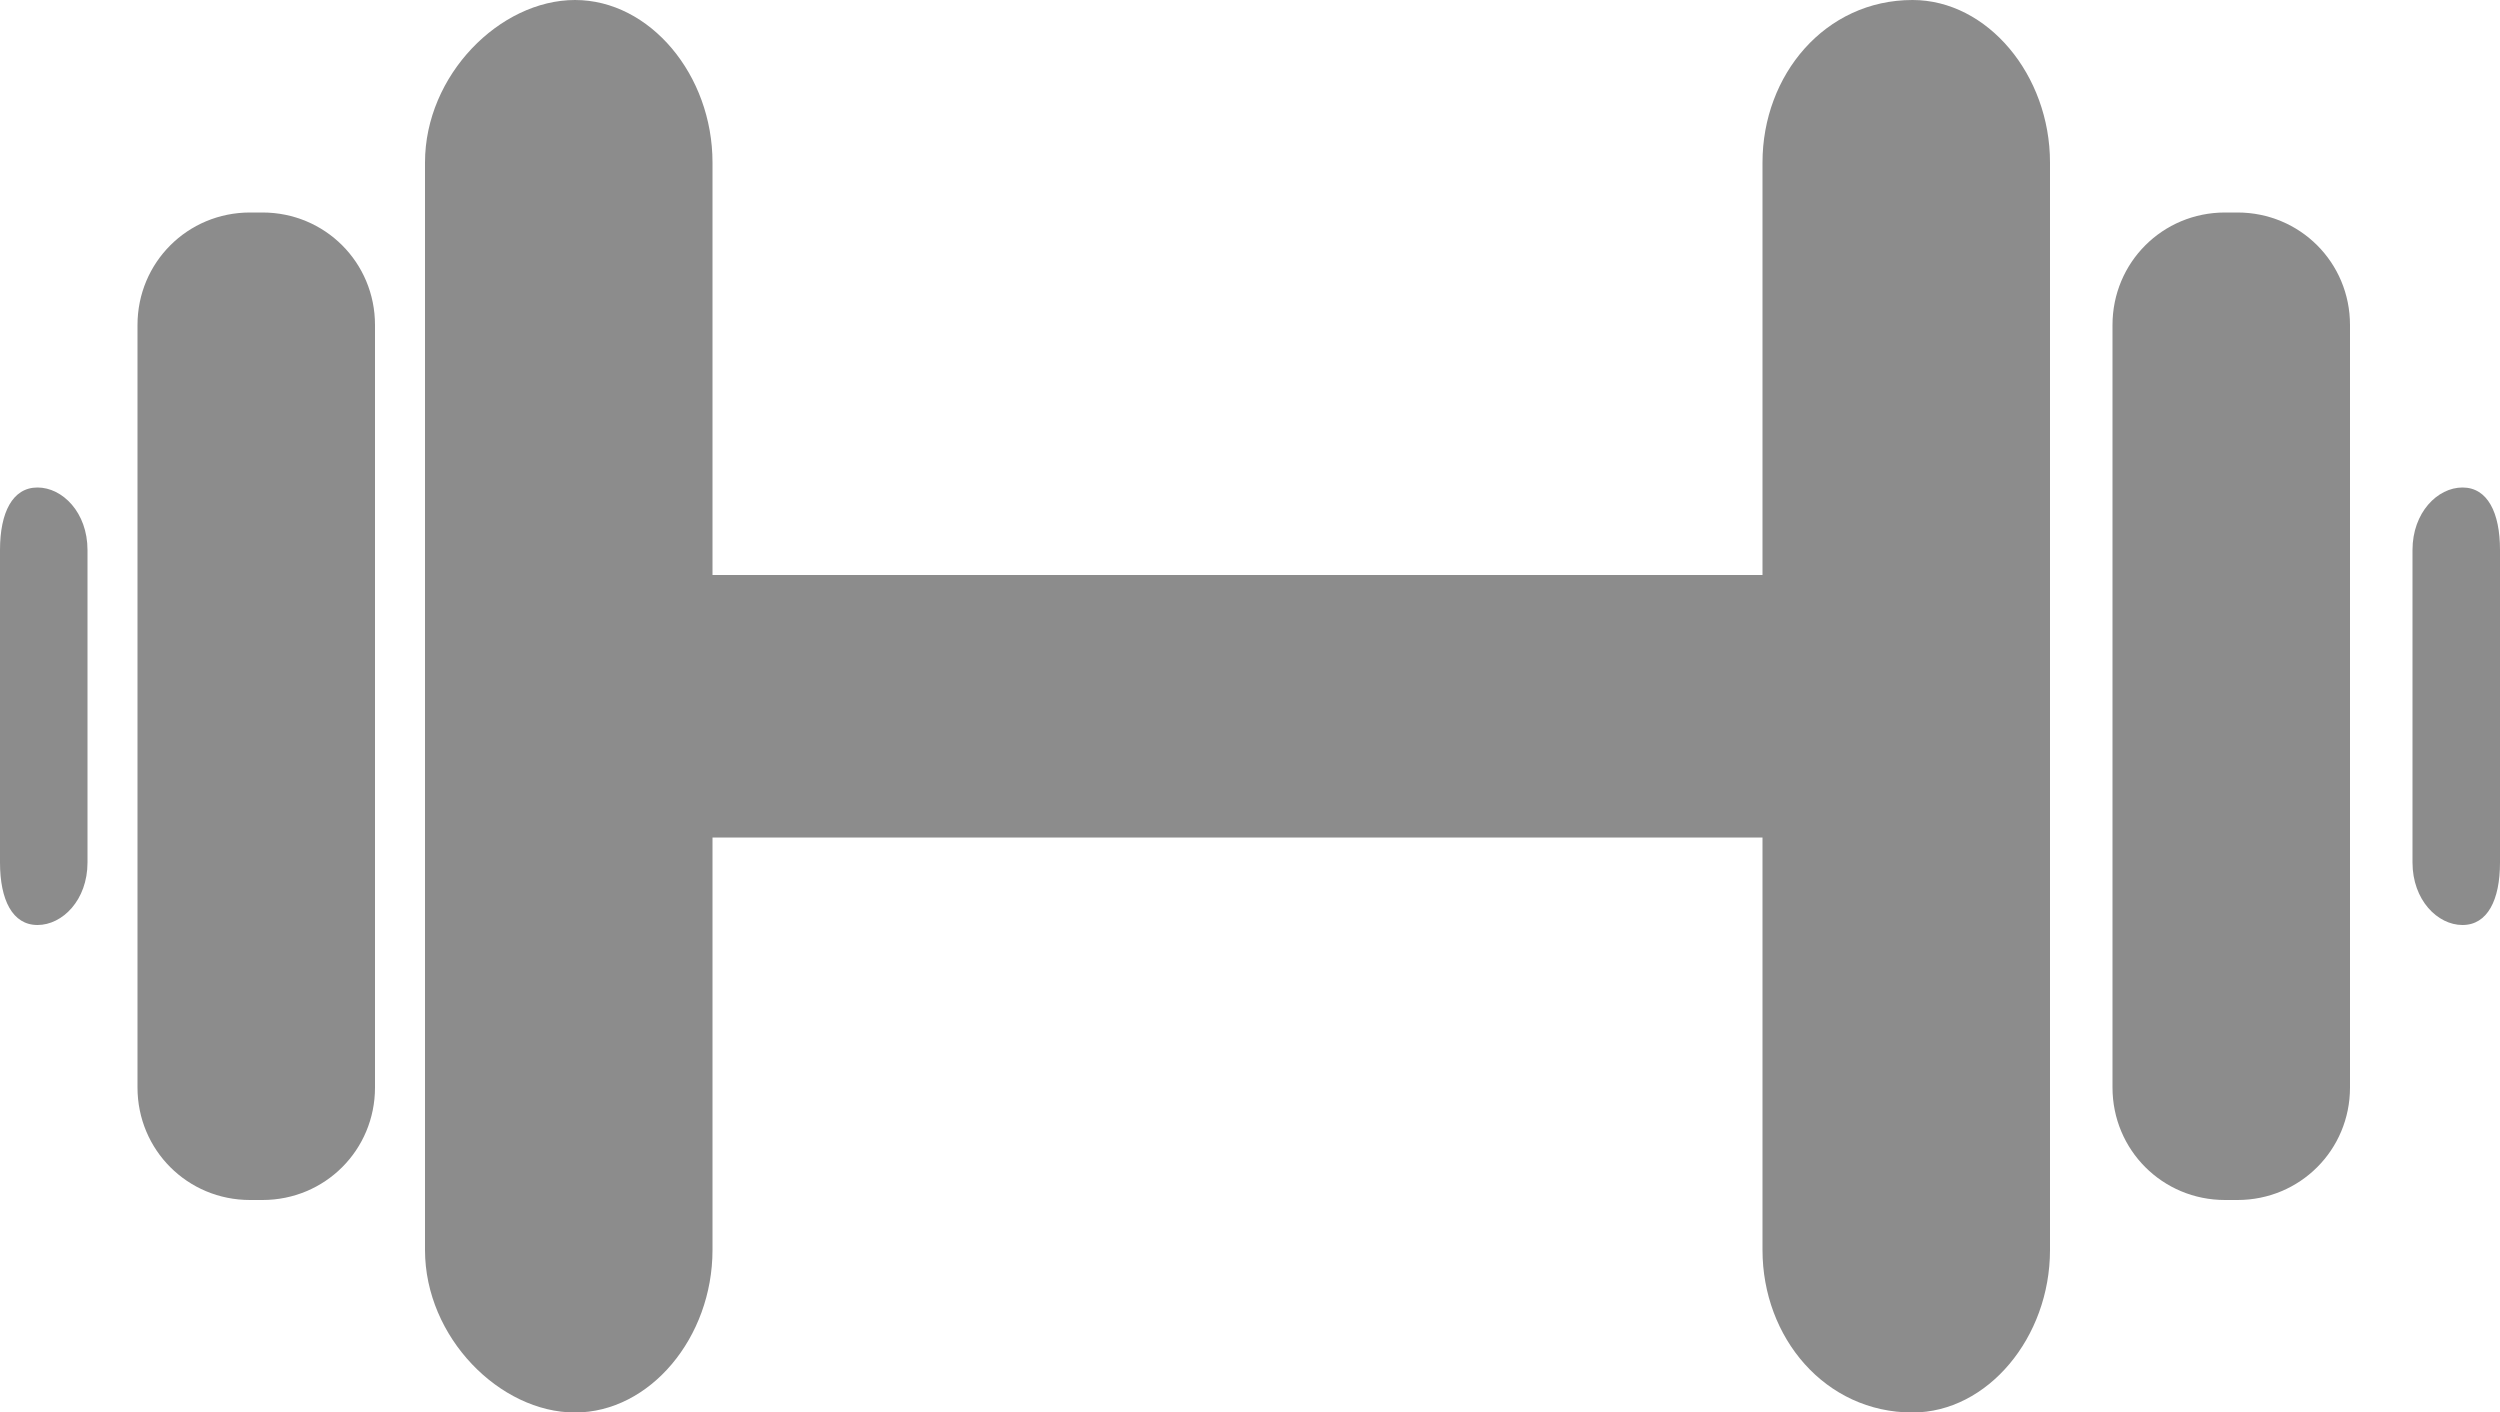 <?xml version="1.0" encoding="UTF-8"?>
<!DOCTYPE svg PUBLIC "-//W3C//DTD SVG 1.1//EN" "http://www.w3.org/Graphics/SVG/1.1/DTD/svg11.dtd">
<!-- Creator: CorelDRAW X7 -->
<svg xmlns="http://www.w3.org/2000/svg" xml:space="preserve" width="200px" height="113px" version="1.1" style="shape-rendering:geometricPrecision; text-rendering:geometricPrecision; image-rendering:optimizeQuality; fill-rule:evenodd; clip-rule:evenodd"
viewBox="0 0 200 113"
 xmlns:xlink="http://www.w3.org/1999/xlink">
 <defs>
  <style type="text/css">
   <![CDATA[
    .fil0 {fill:#8C8C8C}
   ]]>
  </style>
 </defs>
 <g id="Слой_x0020_1">
  <g id="_979373104">
   <g>
    <path class="fil0" d="M197 39c-2,0 -4,2 -4,5l0 25c0,3 2,5 4,5 2,0 3,-2 3,-5l0 -25c0,-3 -1,-5 -3,-5l0 0zm0 0z"/>
    <path class="fil0" d="M3 39c-2,0 -3,2 -3,5 0,6 0,19 0,25 0,3 1,5 3,5 2,0 4,-2 4,-5 0,-6 0,-19 0,-25 0,-3 -2,-5 -4,-5l0 0zm0 0z"/>
    <path class="fil0" d="M46 0c-6,0 -12,6 -12,13 0,21 0,65 0,87 0,7 6,13 12,13 6,0 11,-6 11,-13l0 -33 84 0 0 33c0,7 5,13 12,13 6,0 11,-6 11,-13l0 -87c0,-7 -5,-13 -11,-13 -7,0 -12,6 -12,13l0 33 -84 0 0 -33c0,-7 -5,-13 -11,-13l0 0zm0 0z"/>
    <path class="fil0" d="M179 17l-1 0c-5,0 -9,4 -9,9l0 61c0,5 4,9 9,9l1 0c5,0 9,-4 9,-9 0,-15 0,-46 0,-61 0,-5 -4,-9 -9,-9l0 0zm0 0z"/>
    <path class="fil0" d="M21 17l-1 0c-5,0 -9,4 -9,9l0 61c0,5 4,9 9,9l1 0c5,0 9,-4 9,-9l0 -61c0,-5 -4,-9 -9,-9l0 0zm0 0z"/>
   </g>
  </g>
 </g>
</svg>
